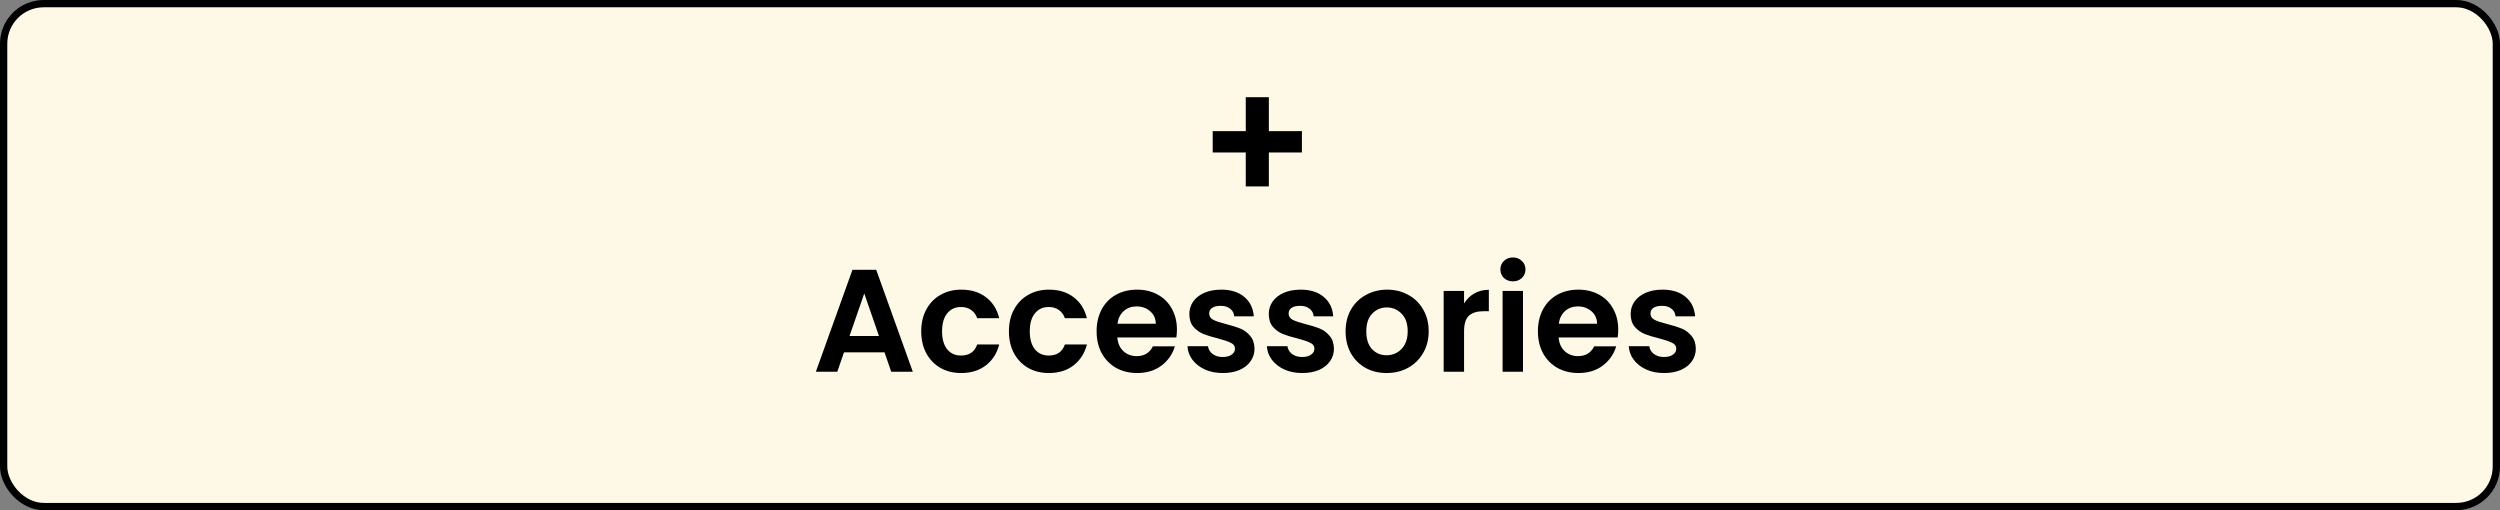 <svg width="343" height="70" viewBox="0 0 343 70" fill="none" xmlns="http://www.w3.org/2000/svg">
<rect x="0" y="0" width="343" height="70" fill="#808080" stroke="none"/>
<rect x="0.5" y="0.5" width="342" height="69" rx="5.5" fill="#FEF9E6" stroke="black"/>
<path d="M121.356 48.34H115.796L114.876 51H111.936L116.956 37.02H120.216L125.236 51H122.276L121.356 48.34ZM120.596 46.1L118.576 40.26L116.556 46.1H120.596ZM126.392 45.46C126.392 44.313 126.626 43.313 127.092 42.46C127.559 41.593 128.206 40.927 129.032 40.46C129.859 39.98 130.806 39.74 131.872 39.74C133.246 39.74 134.379 40.087 135.272 40.78C136.179 41.46 136.786 42.42 137.092 43.66H134.072C133.912 43.18 133.639 42.807 133.252 42.54C132.879 42.26 132.412 42.12 131.852 42.12C131.052 42.12 130.419 42.413 129.952 43C129.486 43.573 129.252 44.393 129.252 45.46C129.252 46.513 129.486 47.333 129.952 47.92C130.419 48.493 131.052 48.78 131.852 48.78C132.986 48.78 133.726 48.273 134.072 47.26H137.092C136.786 48.46 136.179 49.413 135.272 50.12C134.366 50.827 133.232 51.18 131.872 51.18C130.806 51.18 129.859 50.947 129.032 50.48C128.206 50 127.559 49.333 127.092 48.48C126.626 47.613 126.392 46.607 126.392 45.46ZM138.424 45.46C138.424 44.313 138.657 43.313 139.124 42.46C139.59 41.593 140.237 40.927 141.064 40.46C141.89 39.98 142.837 39.74 143.904 39.74C145.277 39.74 146.41 40.087 147.304 40.78C148.21 41.46 148.817 42.42 149.124 43.66H146.104C145.944 43.18 145.67 42.807 145.284 42.54C144.91 42.26 144.444 42.12 143.884 42.12C143.084 42.12 142.45 42.413 141.984 43C141.517 43.573 141.284 44.393 141.284 45.46C141.284 46.513 141.517 47.333 141.984 47.92C142.45 48.493 143.084 48.78 143.884 48.78C145.017 48.78 145.757 48.273 146.104 47.26H149.124C148.817 48.46 148.21 49.413 147.304 50.12C146.397 50.827 145.264 51.18 143.904 51.18C142.837 51.18 141.89 50.947 141.064 50.48C140.237 50 139.59 49.333 139.124 48.48C138.657 47.613 138.424 46.607 138.424 45.46ZM161.475 45.22C161.475 45.62 161.448 45.98 161.395 46.3H153.295C153.362 47.1 153.642 47.727 154.135 48.18C154.628 48.633 155.235 48.86 155.955 48.86C156.995 48.86 157.735 48.413 158.175 47.52H161.195C160.875 48.587 160.262 49.467 159.355 50.16C158.448 50.84 157.335 51.18 156.015 51.18C154.948 51.18 153.988 50.947 153.135 50.48C152.295 50 151.635 49.327 151.155 48.46C150.688 47.593 150.455 46.593 150.455 45.46C150.455 44.313 150.688 43.307 151.155 42.44C151.622 41.573 152.275 40.907 153.115 40.44C153.955 39.973 154.922 39.74 156.015 39.74C157.068 39.74 158.008 39.967 158.835 40.42C159.675 40.873 160.322 41.52 160.775 42.36C161.242 43.187 161.475 44.14 161.475 45.22ZM158.575 44.42C158.562 43.7 158.302 43.127 157.795 42.7C157.288 42.26 156.668 42.04 155.935 42.04C155.242 42.04 154.655 42.253 154.175 42.68C153.708 43.093 153.422 43.673 153.315 44.42H158.575ZM167.759 51.18C166.852 51.18 166.039 51.02 165.319 50.7C164.599 50.367 164.025 49.92 163.599 49.36C163.185 48.8 162.959 48.18 162.919 47.5H165.739C165.792 47.927 165.999 48.28 166.359 48.56C166.732 48.84 167.192 48.98 167.739 48.98C168.272 48.98 168.685 48.873 168.979 48.66C169.285 48.447 169.439 48.173 169.439 47.84C169.439 47.48 169.252 47.213 168.879 47.04C168.519 46.853 167.939 46.653 167.139 46.44C166.312 46.24 165.632 46.033 165.099 45.82C164.579 45.607 164.125 45.28 163.739 44.84C163.365 44.4 163.179 43.807 163.179 43.06C163.179 42.447 163.352 41.887 163.699 41.38C164.059 40.873 164.565 40.473 165.219 40.18C165.885 39.887 166.665 39.74 167.559 39.74C168.879 39.74 169.932 40.073 170.719 40.74C171.505 41.393 171.939 42.28 172.019 43.4H169.339C169.299 42.96 169.112 42.613 168.779 42.36C168.459 42.093 168.025 41.96 167.479 41.96C166.972 41.96 166.579 42.053 166.299 42.24C166.032 42.427 165.899 42.687 165.899 43.02C165.899 43.393 166.085 43.68 166.459 43.88C166.832 44.067 167.412 44.26 168.199 44.46C168.999 44.66 169.659 44.867 170.179 45.08C170.699 45.293 171.145 45.627 171.519 46.08C171.905 46.52 172.105 47.107 172.119 47.84C172.119 48.48 171.939 49.053 171.579 49.56C171.232 50.067 170.725 50.467 170.059 50.76C169.405 51.04 168.639 51.18 167.759 51.18ZM178.657 51.18C177.75 51.18 176.937 51.02 176.217 50.7C175.497 50.367 174.924 49.92 174.497 49.36C174.084 48.8 173.857 48.18 173.817 47.5H176.637C176.69 47.927 176.897 48.28 177.257 48.56C177.63 48.84 178.09 48.98 178.637 48.98C179.17 48.98 179.584 48.873 179.877 48.66C180.184 48.447 180.337 48.173 180.337 47.84C180.337 47.48 180.15 47.213 179.777 47.04C179.417 46.853 178.837 46.653 178.037 46.44C177.21 46.24 176.53 46.033 175.997 45.82C175.477 45.607 175.024 45.28 174.637 44.84C174.264 44.4 174.077 43.807 174.077 43.06C174.077 42.447 174.25 41.887 174.597 41.38C174.957 40.873 175.464 40.473 176.117 40.18C176.784 39.887 177.564 39.74 178.457 39.74C179.777 39.74 180.83 40.073 181.617 40.74C182.404 41.393 182.837 42.28 182.917 43.4H180.237C180.197 42.96 180.01 42.613 179.677 42.36C179.357 42.093 178.924 41.96 178.377 41.96C177.87 41.96 177.477 42.053 177.197 42.24C176.93 42.427 176.797 42.687 176.797 43.02C176.797 43.393 176.984 43.68 177.357 43.88C177.73 44.067 178.31 44.26 179.097 44.46C179.897 44.66 180.557 44.867 181.077 45.08C181.597 45.293 182.044 45.627 182.417 46.08C182.804 46.52 183.004 47.107 183.017 47.84C183.017 48.48 182.837 49.053 182.477 49.56C182.13 50.067 181.624 50.467 180.957 50.76C180.304 51.04 179.537 51.18 178.657 51.18ZM190.236 51.18C189.169 51.18 188.209 50.947 187.356 50.48C186.502 50 185.829 49.327 185.336 48.46C184.856 47.593 184.616 46.593 184.616 45.46C184.616 44.327 184.862 43.327 185.356 42.46C185.862 41.593 186.549 40.927 187.416 40.46C188.282 39.98 189.249 39.74 190.316 39.74C191.382 39.74 192.349 39.98 193.216 40.46C194.082 40.927 194.762 41.593 195.256 42.46C195.762 43.327 196.016 44.327 196.016 45.46C196.016 46.593 195.756 47.593 195.236 48.46C194.729 49.327 194.036 50 193.156 50.48C192.289 50.947 191.316 51.18 190.236 51.18ZM190.236 48.74C190.742 48.74 191.216 48.62 191.656 48.38C192.109 48.127 192.469 47.753 192.736 47.26C193.002 46.767 193.136 46.167 193.136 45.46C193.136 44.407 192.856 43.6 192.296 43.04C191.749 42.467 191.076 42.18 190.276 42.18C189.476 42.18 188.802 42.467 188.256 43.04C187.722 43.6 187.456 44.407 187.456 45.46C187.456 46.513 187.716 47.327 188.236 47.9C188.769 48.46 189.436 48.74 190.236 48.74ZM200.869 41.64C201.229 41.053 201.696 40.593 202.269 40.26C202.856 39.927 203.523 39.76 204.269 39.76V42.7H203.529C202.649 42.7 201.983 42.907 201.529 43.32C201.089 43.733 200.869 44.453 200.869 45.48V51H198.069V39.92H200.869V41.64ZM207.575 38.6C207.082 38.6 206.669 38.447 206.335 38.14C206.015 37.82 205.855 37.427 205.855 36.96C205.855 36.493 206.015 36.107 206.335 35.8C206.669 35.48 207.082 35.32 207.575 35.32C208.069 35.32 208.475 35.48 208.795 35.8C209.129 36.107 209.295 36.493 209.295 36.96C209.295 37.427 209.129 37.82 208.795 38.14C208.475 38.447 208.069 38.6 207.575 38.6ZM208.955 39.92V51H206.155V39.92H208.955ZM222.022 45.22C222.022 45.62 221.995 45.98 221.942 46.3H213.842C213.908 47.1 214.188 47.727 214.682 48.18C215.175 48.633 215.782 48.86 216.502 48.86C217.542 48.86 218.282 48.413 218.722 47.52H221.742C221.422 48.587 220.808 49.467 219.902 50.16C218.995 50.84 217.882 51.18 216.562 51.18C215.495 51.18 214.535 50.947 213.682 50.48C212.842 50 212.182 49.327 211.702 48.46C211.235 47.593 211.002 46.593 211.002 45.46C211.002 44.313 211.235 43.307 211.702 42.44C212.168 41.573 212.822 40.907 213.662 40.44C214.502 39.973 215.468 39.74 216.562 39.74C217.615 39.74 218.555 39.967 219.382 40.42C220.222 40.873 220.868 41.52 221.322 42.36C221.788 43.187 222.022 44.14 222.022 45.22ZM219.122 44.42C219.108 43.7 218.848 43.127 218.342 42.7C217.835 42.26 217.215 42.04 216.482 42.04C215.788 42.04 215.202 42.253 214.722 42.68C214.255 43.093 213.968 43.673 213.862 44.42H219.122ZM228.306 51.18C227.399 51.18 226.586 51.02 225.866 50.7C225.146 50.367 224.572 49.92 224.146 49.36C223.732 48.8 223.506 48.18 223.466 47.5H226.286C226.339 47.927 226.546 48.28 226.906 48.56C227.279 48.84 227.739 48.98 228.286 48.98C228.819 48.98 229.232 48.873 229.526 48.66C229.832 48.447 229.986 48.173 229.986 47.84C229.986 47.48 229.799 47.213 229.426 47.04C229.066 46.853 228.486 46.653 227.686 46.44C226.859 46.24 226.179 46.033 225.646 45.82C225.126 45.607 224.672 45.28 224.286 44.84C223.912 44.4 223.726 43.807 223.726 43.06C223.726 42.447 223.899 41.887 224.246 41.38C224.606 40.873 225.112 40.473 225.766 40.18C226.432 39.887 227.212 39.74 228.106 39.74C229.426 39.74 230.479 40.073 231.266 40.74C232.052 41.393 232.486 42.28 232.566 43.4H229.886C229.846 42.96 229.659 42.613 229.326 42.36C229.006 42.093 228.572 41.96 228.026 41.96C227.519 41.96 227.126 42.053 226.846 42.24C226.579 42.427 226.446 42.687 226.446 43.02C226.446 43.393 226.632 43.68 227.006 43.88C227.379 44.067 227.959 44.26 228.746 44.46C229.546 44.66 230.206 44.867 230.726 45.08C231.246 45.293 231.692 45.627 232.066 46.08C232.452 46.52 232.652 47.107 232.666 47.84C232.666 48.48 232.486 49.053 232.126 49.56C231.779 50.067 231.272 50.467 230.606 50.76C229.952 51.04 229.186 51.18 228.306 51.18Z" fill="black"/>
<path d="M178.622 20.92H174.086V25.576H170.918V20.92H166.382V17.992H170.918V13.336H174.086V17.992H178.622V20.92Z" fill="black"/>
</svg>
